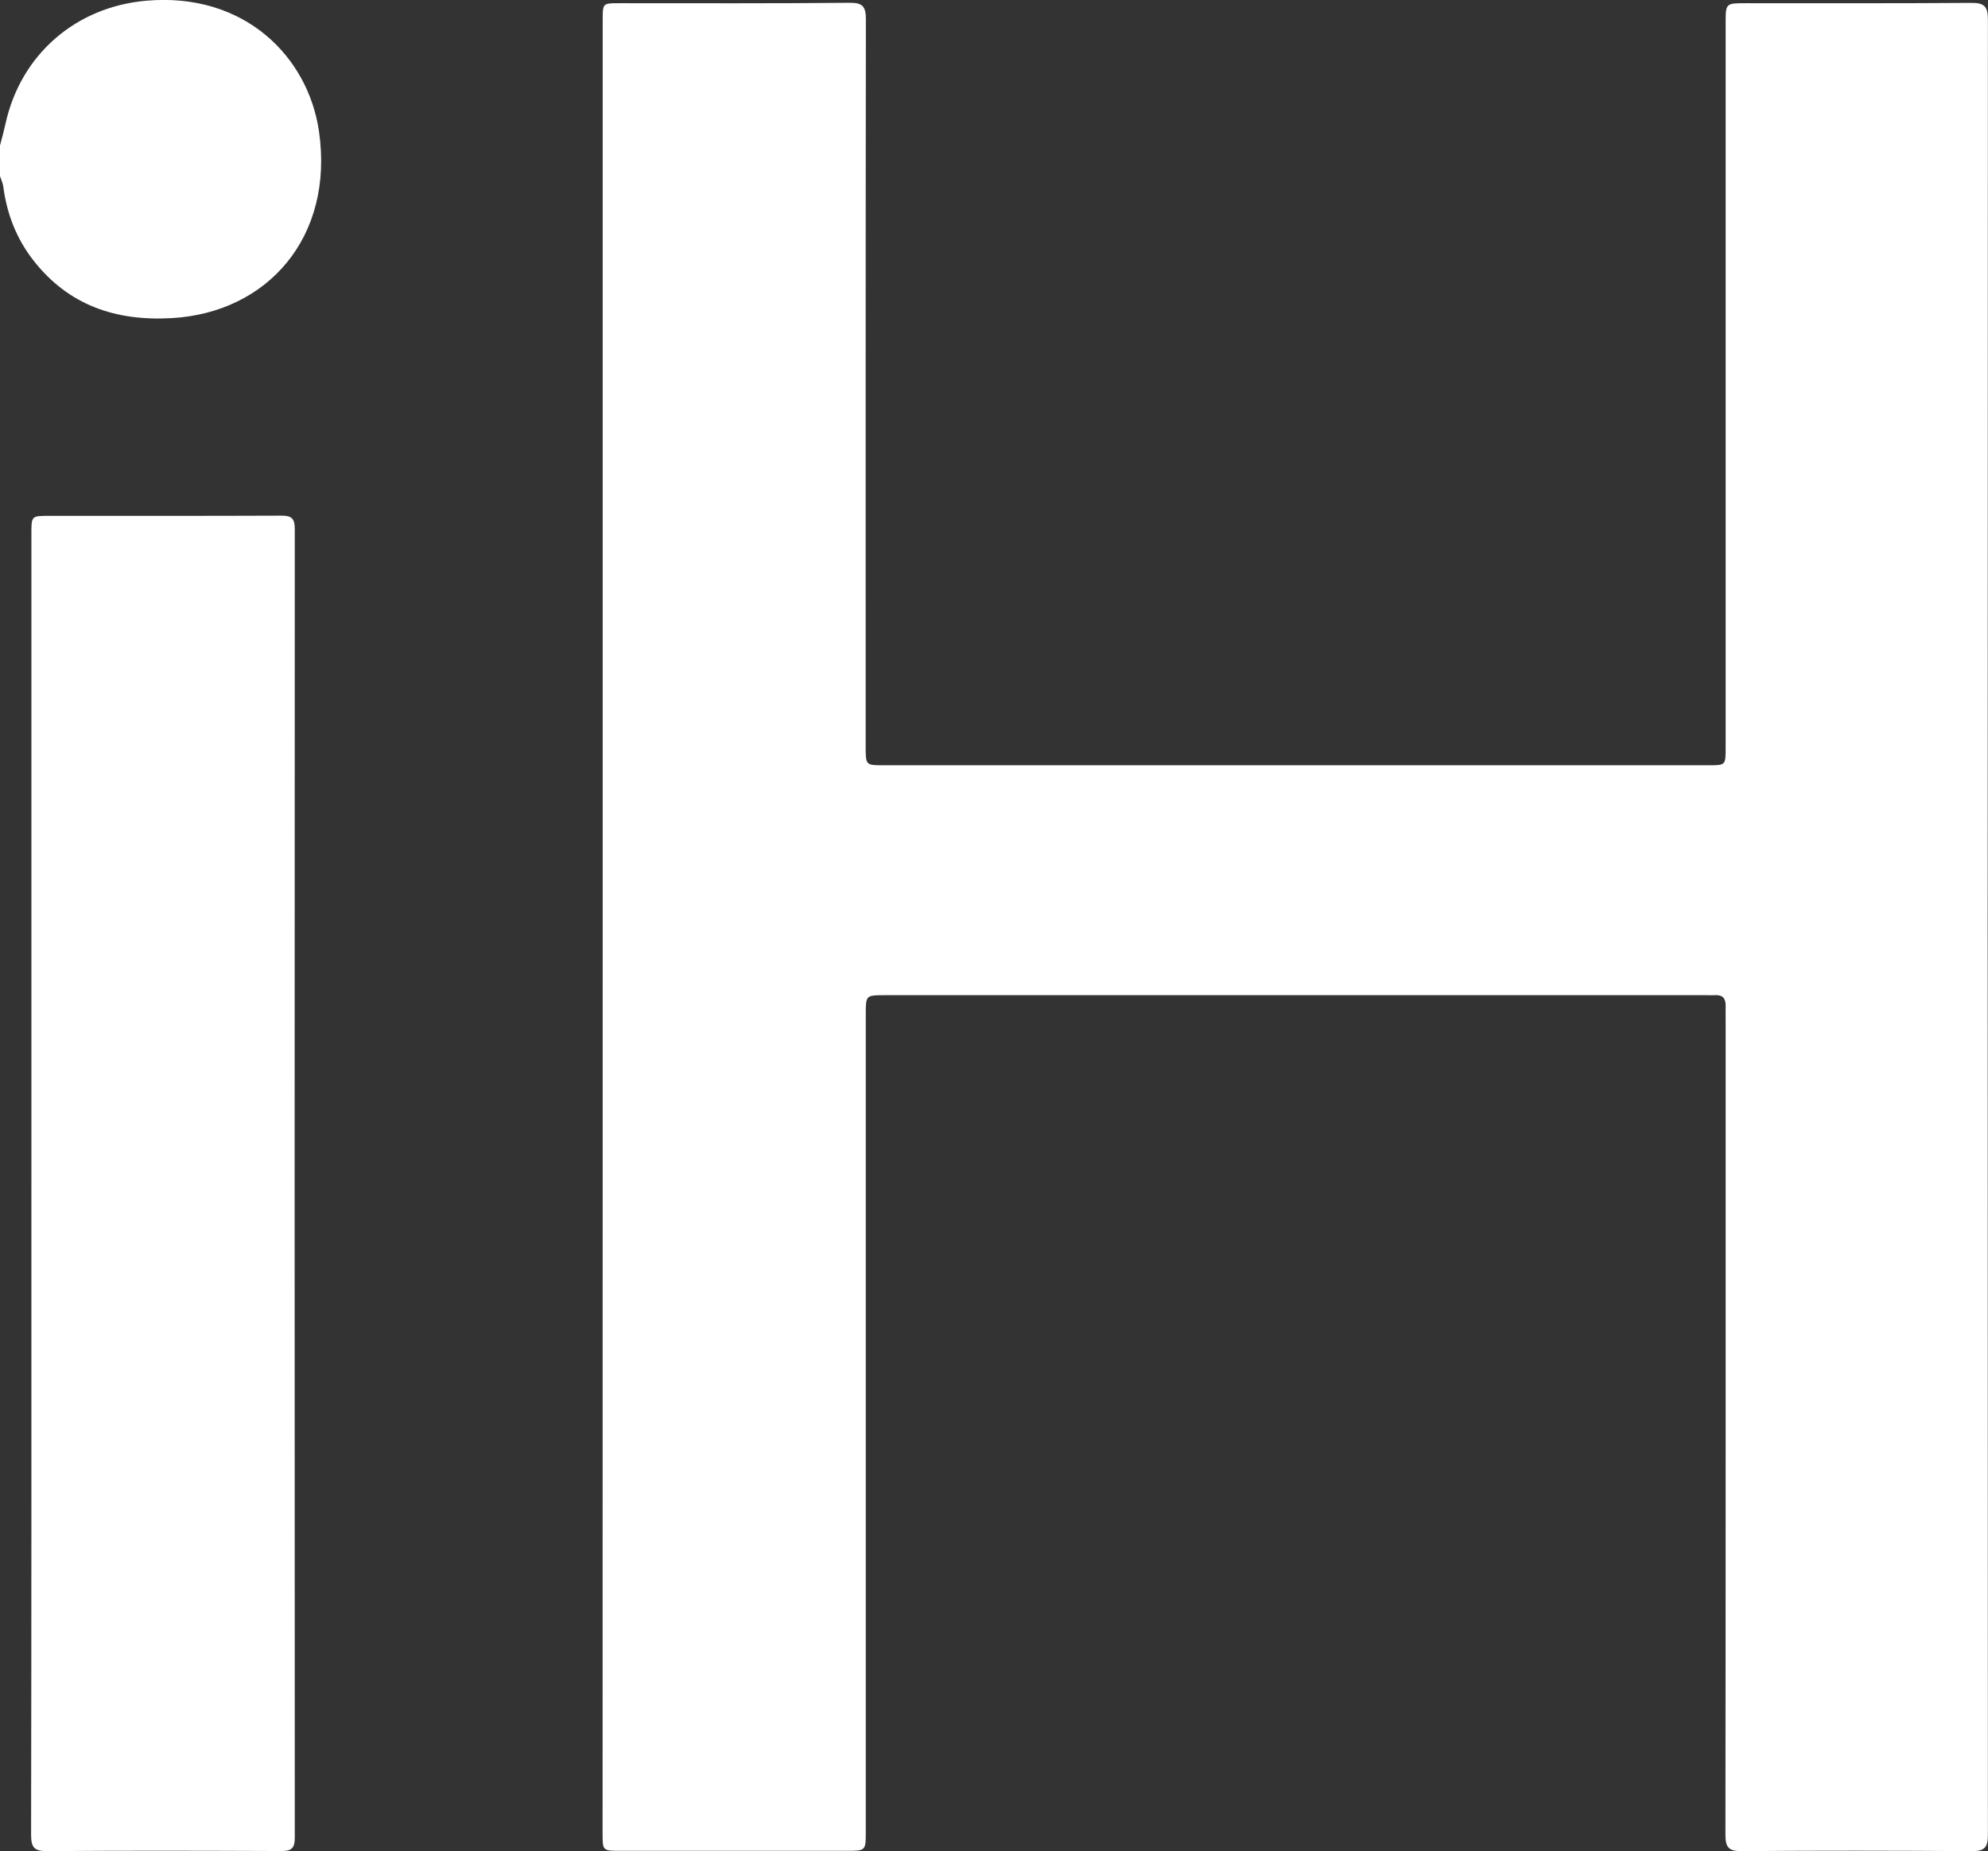 <?xml version="1.0" encoding="iso-8859-1"?>
<!-- Generator: Adobe Illustrator 16.0.0, SVG Export Plug-In . SVG Version: 6.00 Build 0)  -->
<!DOCTYPE svg PUBLIC "-//W3C//DTD SVG 1.1//EN" "http://www.w3.org/Graphics/SVG/1.1/DTD/svg11.dtd">
<svg version="1.1" id="&#x421;&#x43B;&#x43E;&#x439;_1"
	 xmlns="http://www.w3.org/2000/svg" xmlns:xlink="http://www.w3.org/1999/xlink" x="0px" y="0px" width="19.247px"
	 height="17.924px" viewBox="0 0 19.247 17.924" style="enable-background:new 0 0 19.247 17.924;" xml:space="preserve">
<rect x="0" y="0" width="19.247" height="17.924" fill="#333333" stroke="none"/>
<path style="fill:white;" d="M0,1.409c0.019-0.07,0.037-0.139,0.053-0.21C0.2,0.528,0.733,0.067,1.415,0.007
	C2.37-0.077,2.983,0.552,3.088,1.27c0.149,1.028-0.5,1.756-1.421,1.81C1.124,3.112,0.662,2.958,0.32,2.517
	C0.158,2.308,0.066,2.069,0.032,1.807C0.027,1.772,0.011,1.739,0,1.705C0,1.606,0,1.507,0,1.409z M5.834,17.75
	c0,0.171,0,0.171,0.175,0.171c0.729,0,1.457,0,2.184,0c0.189,0,0.189,0,0.189-0.184c0-2.638,0-5.276,0-7.914
	c0-0.187,0-0.187,0.19-0.187c2.649,0,5.297,0,7.945,0c0.029,0,0.058,0.002,0.086,0c0.075-0.005,0.105,0.032,0.104,0.103
	c-0.001,0.045,0,0.091,0,0.136c0,2.629,0.001,5.26-0.002,7.89c0,0.123,0.031,0.16,0.158,0.159c0.741-0.006,1.481-0.005,2.221,0
	c0.122,0.001,0.162-0.027,0.162-0.156c-0.003-5.859-0.003-11.72,0-17.58c0-0.125-0.035-0.161-0.16-0.16
	c-0.728,0.005-1.456,0.003-2.184,0.003c-0.195,0-0.195,0-0.195,0.193c0,2.339,0,4.677,0,7.015c0,0.171,0,0.171-0.167,0.171
	c-2.661,0-5.321,0-7.982,0c-0.177,0-0.177,0-0.177-0.183c0-2.347-0.001-4.693,0.002-7.04c0-0.124-0.031-0.161-0.157-0.16
	C7.483,0.034,6.738,0.031,5.994,0.031c-0.159,0-0.159,0-0.159,0.164c0,2.926,0,5.852,0,8.778C5.834,11.898,5.834,14.824,5.834,17.75
	z M0.301,17.767c0,0.127,0.036,0.158,0.159,0.157c0.752-0.006,1.504-0.004,2.258-0.001c0.096,0.001,0.136-0.019,0.136-0.128
	c-0.002-4.225-0.002-8.448,0-12.672c0-0.104-0.032-0.131-0.133-0.13C1.973,4.996,1.224,4.995,0.476,4.995
	c-0.172,0-0.172,0-0.172,0.175c0,2.091,0,4.182,0,6.274C0.304,13.551,0.305,15.66,0.301,17.767z"/>
</svg>
